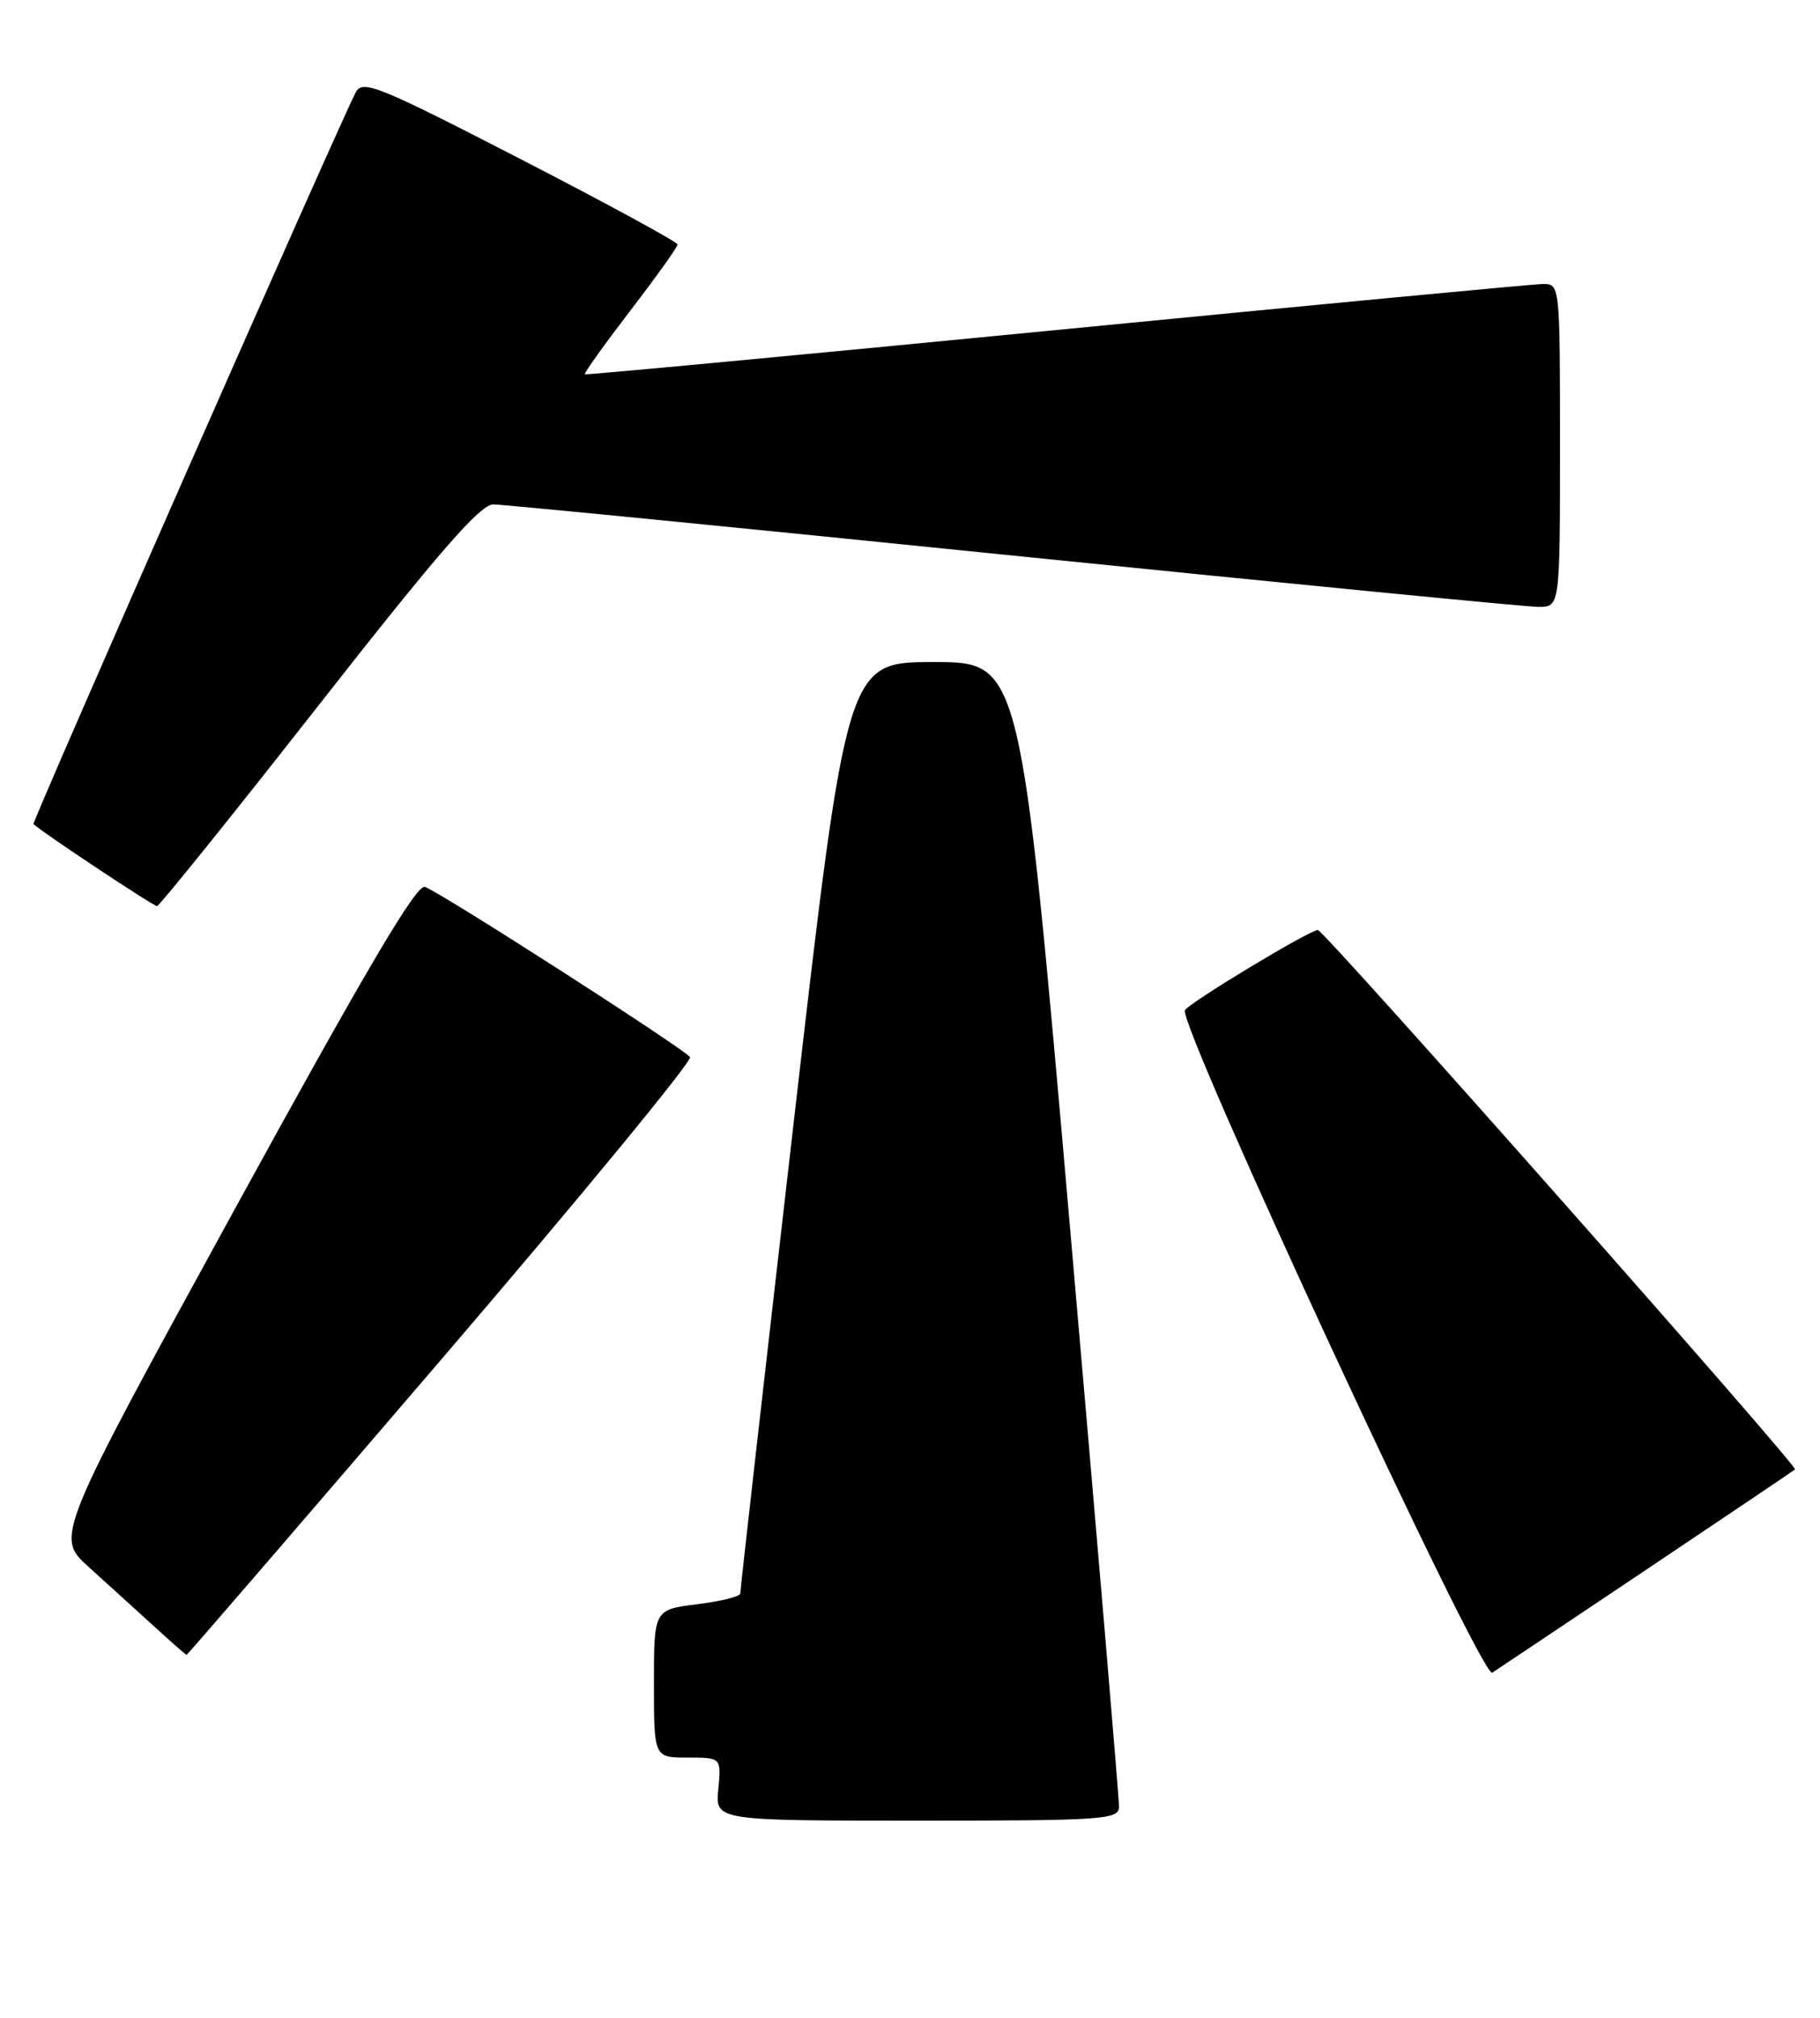 <?xml version="1.0" encoding="UTF-8" standalone="no"?>
<!DOCTYPE svg PUBLIC "-//W3C//DTD SVG 1.1//EN" "http://www.w3.org/Graphics/SVG/1.1/DTD/svg11.dtd" >
<svg xmlns="http://www.w3.org/2000/svg" xmlns:xlink="http://www.w3.org/1999/xlink" version="1.1" viewBox="0 0 231 256">
 <g >
 <path fill="currentColor"
d=" M 142.03 229.25 C 142.05 228.29 139.25 195.21 135.81 155.75 C 129.55 84.00 129.55 84.00 118.51 84.00 C 107.47 84.00 107.47 84.00 100.70 142.75 C 96.98 175.06 93.94 201.81 93.96 202.18 C 93.98 202.55 91.53 203.17 88.50 203.54 C 83.00 204.23 83.00 204.23 83.00 213.62 C 83.00 223.00 83.00 223.00 87.28 223.00 C 91.55 223.00 91.55 223.00 91.17 227.00 C 90.79 231.00 90.79 231.00 116.39 231.00 C 140.10 231.00 142.00 230.87 142.03 229.25 Z  M 209.02 199.11 C 219.18 192.30 227.65 186.60 227.83 186.44 C 228.28 186.08 168.04 118.00 167.27 118.00 C 166.22 118.00 151.02 127.16 150.40 128.17 C 149.41 129.76 188.07 213.08 189.40 212.23 C 190.02 211.83 198.85 205.92 209.02 199.11 Z  M 55.99 172.51 C 73.67 151.89 87.88 134.62 87.58 134.13 C 86.97 133.15 56.24 113.41 53.94 112.53 C 52.88 112.12 46.43 123.06 29.76 153.48 C 7.02 194.98 7.02 194.98 11.26 198.82 C 13.59 200.93 17.30 204.29 19.50 206.30 C 21.70 208.31 23.58 209.96 23.68 209.97 C 23.77 209.99 38.31 193.13 55.99 172.51 Z  M 40.46 89.46 C 55.70 70.03 60.94 64.00 62.61 64.00 C 63.81 64.00 93.53 66.92 128.65 70.50 C 163.77 74.07 193.74 77.00 195.25 77.00 C 198.00 77.00 198.00 77.00 198.00 56.50 C 198.00 36.00 198.00 36.00 195.75 36.04 C 194.51 36.06 166.73 38.69 134.00 41.88 C 101.27 45.07 74.38 47.59 74.23 47.49 C 74.08 47.38 76.67 43.76 79.98 39.44 C 83.29 35.13 86.00 31.34 86.00 31.02 C 86.00 30.71 77.03 25.83 66.06 20.18 C 48.02 10.89 46.03 10.08 45.16 11.70 C 43.22 15.34 4.01 104.34 4.25 104.56 C 5.48 105.70 19.49 114.99 19.93 114.96 C 20.24 114.94 29.48 103.47 40.46 89.46 Z "/>
</g>
</svg>